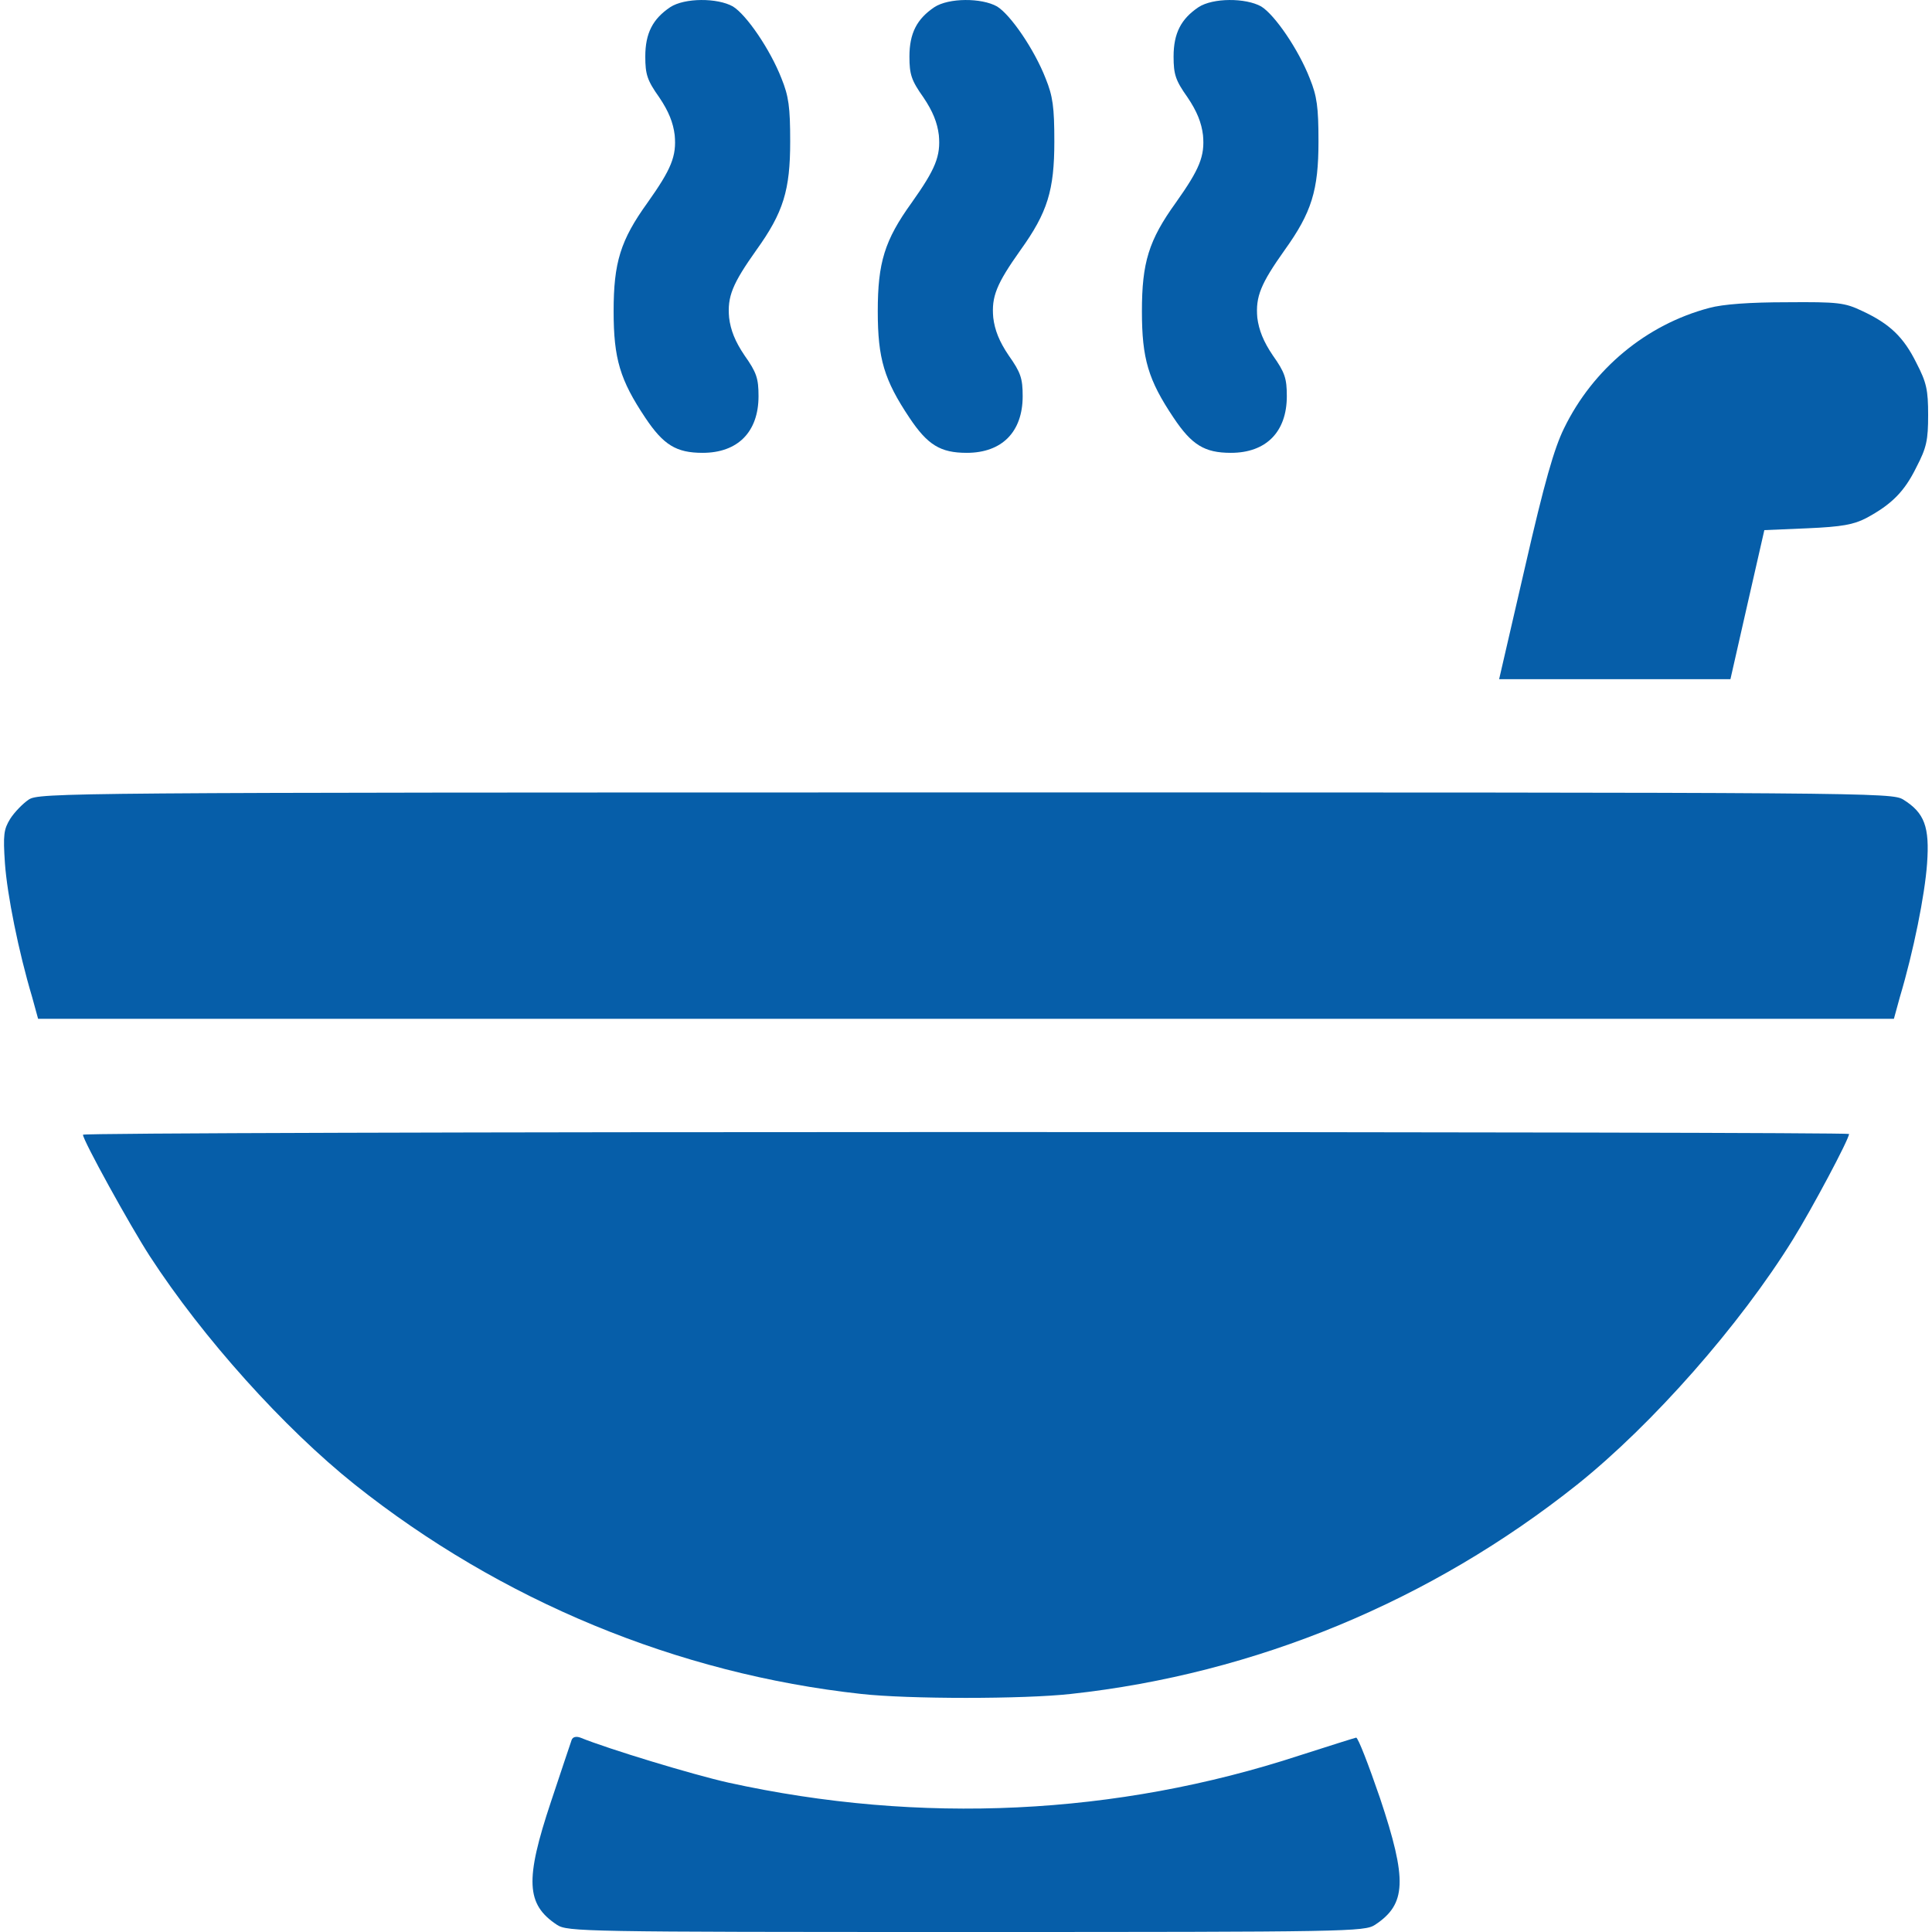 <svg width="18" height="18" viewBox="0 0 18 18" fill="none" xmlns="http://www.w3.org/2000/svg">
<path d="M6.244 0.067C6.082 0.176 6.012 0.309 6.012 0.527C6.012 0.693 6.03 0.749 6.142 0.907C6.23 1.037 6.272 1.143 6.286 1.259C6.304 1.455 6.255 1.575 6.033 1.888C5.78 2.239 5.717 2.447 5.717 2.9C5.717 3.343 5.777 3.54 6.012 3.892C6.181 4.145 6.3 4.219 6.546 4.219C6.873 4.219 7.067 4.025 7.067 3.691C7.067 3.526 7.049 3.47 6.937 3.312C6.849 3.182 6.807 3.076 6.793 2.96C6.775 2.763 6.824 2.644 7.046 2.331C7.299 1.979 7.362 1.772 7.362 1.318C7.362 0.998 7.348 0.896 7.281 0.731C7.176 0.461 6.954 0.137 6.828 0.06C6.684 -0.021 6.378 -0.021 6.244 0.067Z" fill="#065EA9"/>
<path d="M8.705 0.067C8.543 0.176 8.473 0.309 8.473 0.527C8.473 0.693 8.491 0.749 8.603 0.907C8.691 1.037 8.733 1.143 8.747 1.259C8.765 1.455 8.716 1.575 8.494 1.888C8.241 2.239 8.178 2.447 8.178 2.9C8.178 3.343 8.238 3.54 8.473 3.892C8.642 4.145 8.761 4.219 9.007 4.219C9.334 4.219 9.528 4.025 9.528 3.691C9.528 3.526 9.51 3.47 9.398 3.312C9.31 3.182 9.268 3.076 9.254 2.96C9.236 2.763 9.285 2.644 9.507 2.331C9.76 1.979 9.823 1.772 9.823 1.318C9.823 0.998 9.809 0.896 9.742 0.731C9.637 0.461 9.415 0.137 9.289 0.06C9.145 -0.021 8.839 -0.021 8.705 0.067Z" fill="#065EA9"/>
<path d="M11.166 0.067C11.004 0.176 10.934 0.309 10.934 0.527C10.934 0.693 10.952 0.749 11.064 0.907C11.152 1.037 11.194 1.143 11.208 1.259C11.226 1.455 11.177 1.575 10.955 1.888C10.702 2.239 10.639 2.447 10.639 2.9C10.639 3.343 10.698 3.54 10.934 3.892C11.103 4.145 11.222 4.219 11.468 4.219C11.795 4.219 11.989 4.025 11.989 3.691C11.989 3.526 11.971 3.47 11.859 3.312C11.771 3.182 11.729 3.076 11.714 2.96C11.697 2.763 11.746 2.644 11.968 2.331C12.221 1.979 12.284 1.772 12.284 1.318C12.284 0.998 12.27 0.896 12.203 0.731C12.098 0.461 11.876 0.137 11.75 0.06C11.605 -0.021 11.3 -0.021 11.166 0.067Z" fill="#065EA9"/>
<path d="M15.925 2.869C15.341 3.023 14.842 3.435 14.572 3.99C14.48 4.177 14.389 4.493 14.209 5.28L13.967 6.328H15.043H16.122L16.28 5.632L16.438 4.939L16.839 4.922C17.163 4.908 17.271 4.887 17.387 4.827C17.623 4.7 17.743 4.581 17.855 4.352C17.95 4.17 17.964 4.099 17.964 3.867C17.964 3.635 17.95 3.565 17.855 3.382C17.735 3.139 17.605 3.016 17.349 2.897C17.187 2.82 17.127 2.812 16.646 2.816C16.305 2.816 16.052 2.834 15.925 2.869Z" fill="#065EA9"/>
<path d="M0.267 7.45C0.211 7.488 0.133 7.569 0.095 7.629C0.035 7.727 0.028 7.777 0.046 8.044C0.067 8.336 0.172 8.863 0.299 9.288L0.355 9.492H9H17.645L17.701 9.288C17.828 8.863 17.933 8.339 17.954 8.047C17.979 7.703 17.93 7.573 17.733 7.45C17.624 7.383 17.458 7.383 8.996 7.383C0.566 7.383 0.365 7.386 0.267 7.45Z" fill="#065EA9"/>
<path d="M0.773 10.572C0.773 10.624 1.213 11.422 1.396 11.704C1.891 12.466 2.644 13.303 3.305 13.831C4.665 14.913 6.311 15.595 8.023 15.782C8.462 15.831 9.538 15.831 9.977 15.782C11.697 15.595 13.331 14.917 14.695 13.831C15.395 13.271 16.21 12.347 16.706 11.545C16.882 11.261 17.227 10.614 17.227 10.565C17.227 10.554 13.525 10.547 9 10.547C4.475 10.547 0.773 10.557 0.773 10.572Z" fill="#065EA9"/>
<path d="M5.326 16.21C5.315 16.239 5.231 16.495 5.133 16.787C4.89 17.515 4.901 17.743 5.189 17.933C5.287 17.997 5.424 18 9 18C12.575 18 12.712 17.997 12.811 17.933C13.103 17.74 13.113 17.518 12.857 16.752C12.751 16.443 12.653 16.189 12.635 16.189C12.617 16.193 12.382 16.267 12.108 16.355C10.403 16.914 8.574 17.002 6.785 16.608C6.455 16.534 5.667 16.295 5.407 16.189C5.368 16.175 5.337 16.182 5.326 16.21Z" fill="#065EA9"/>
</svg>
